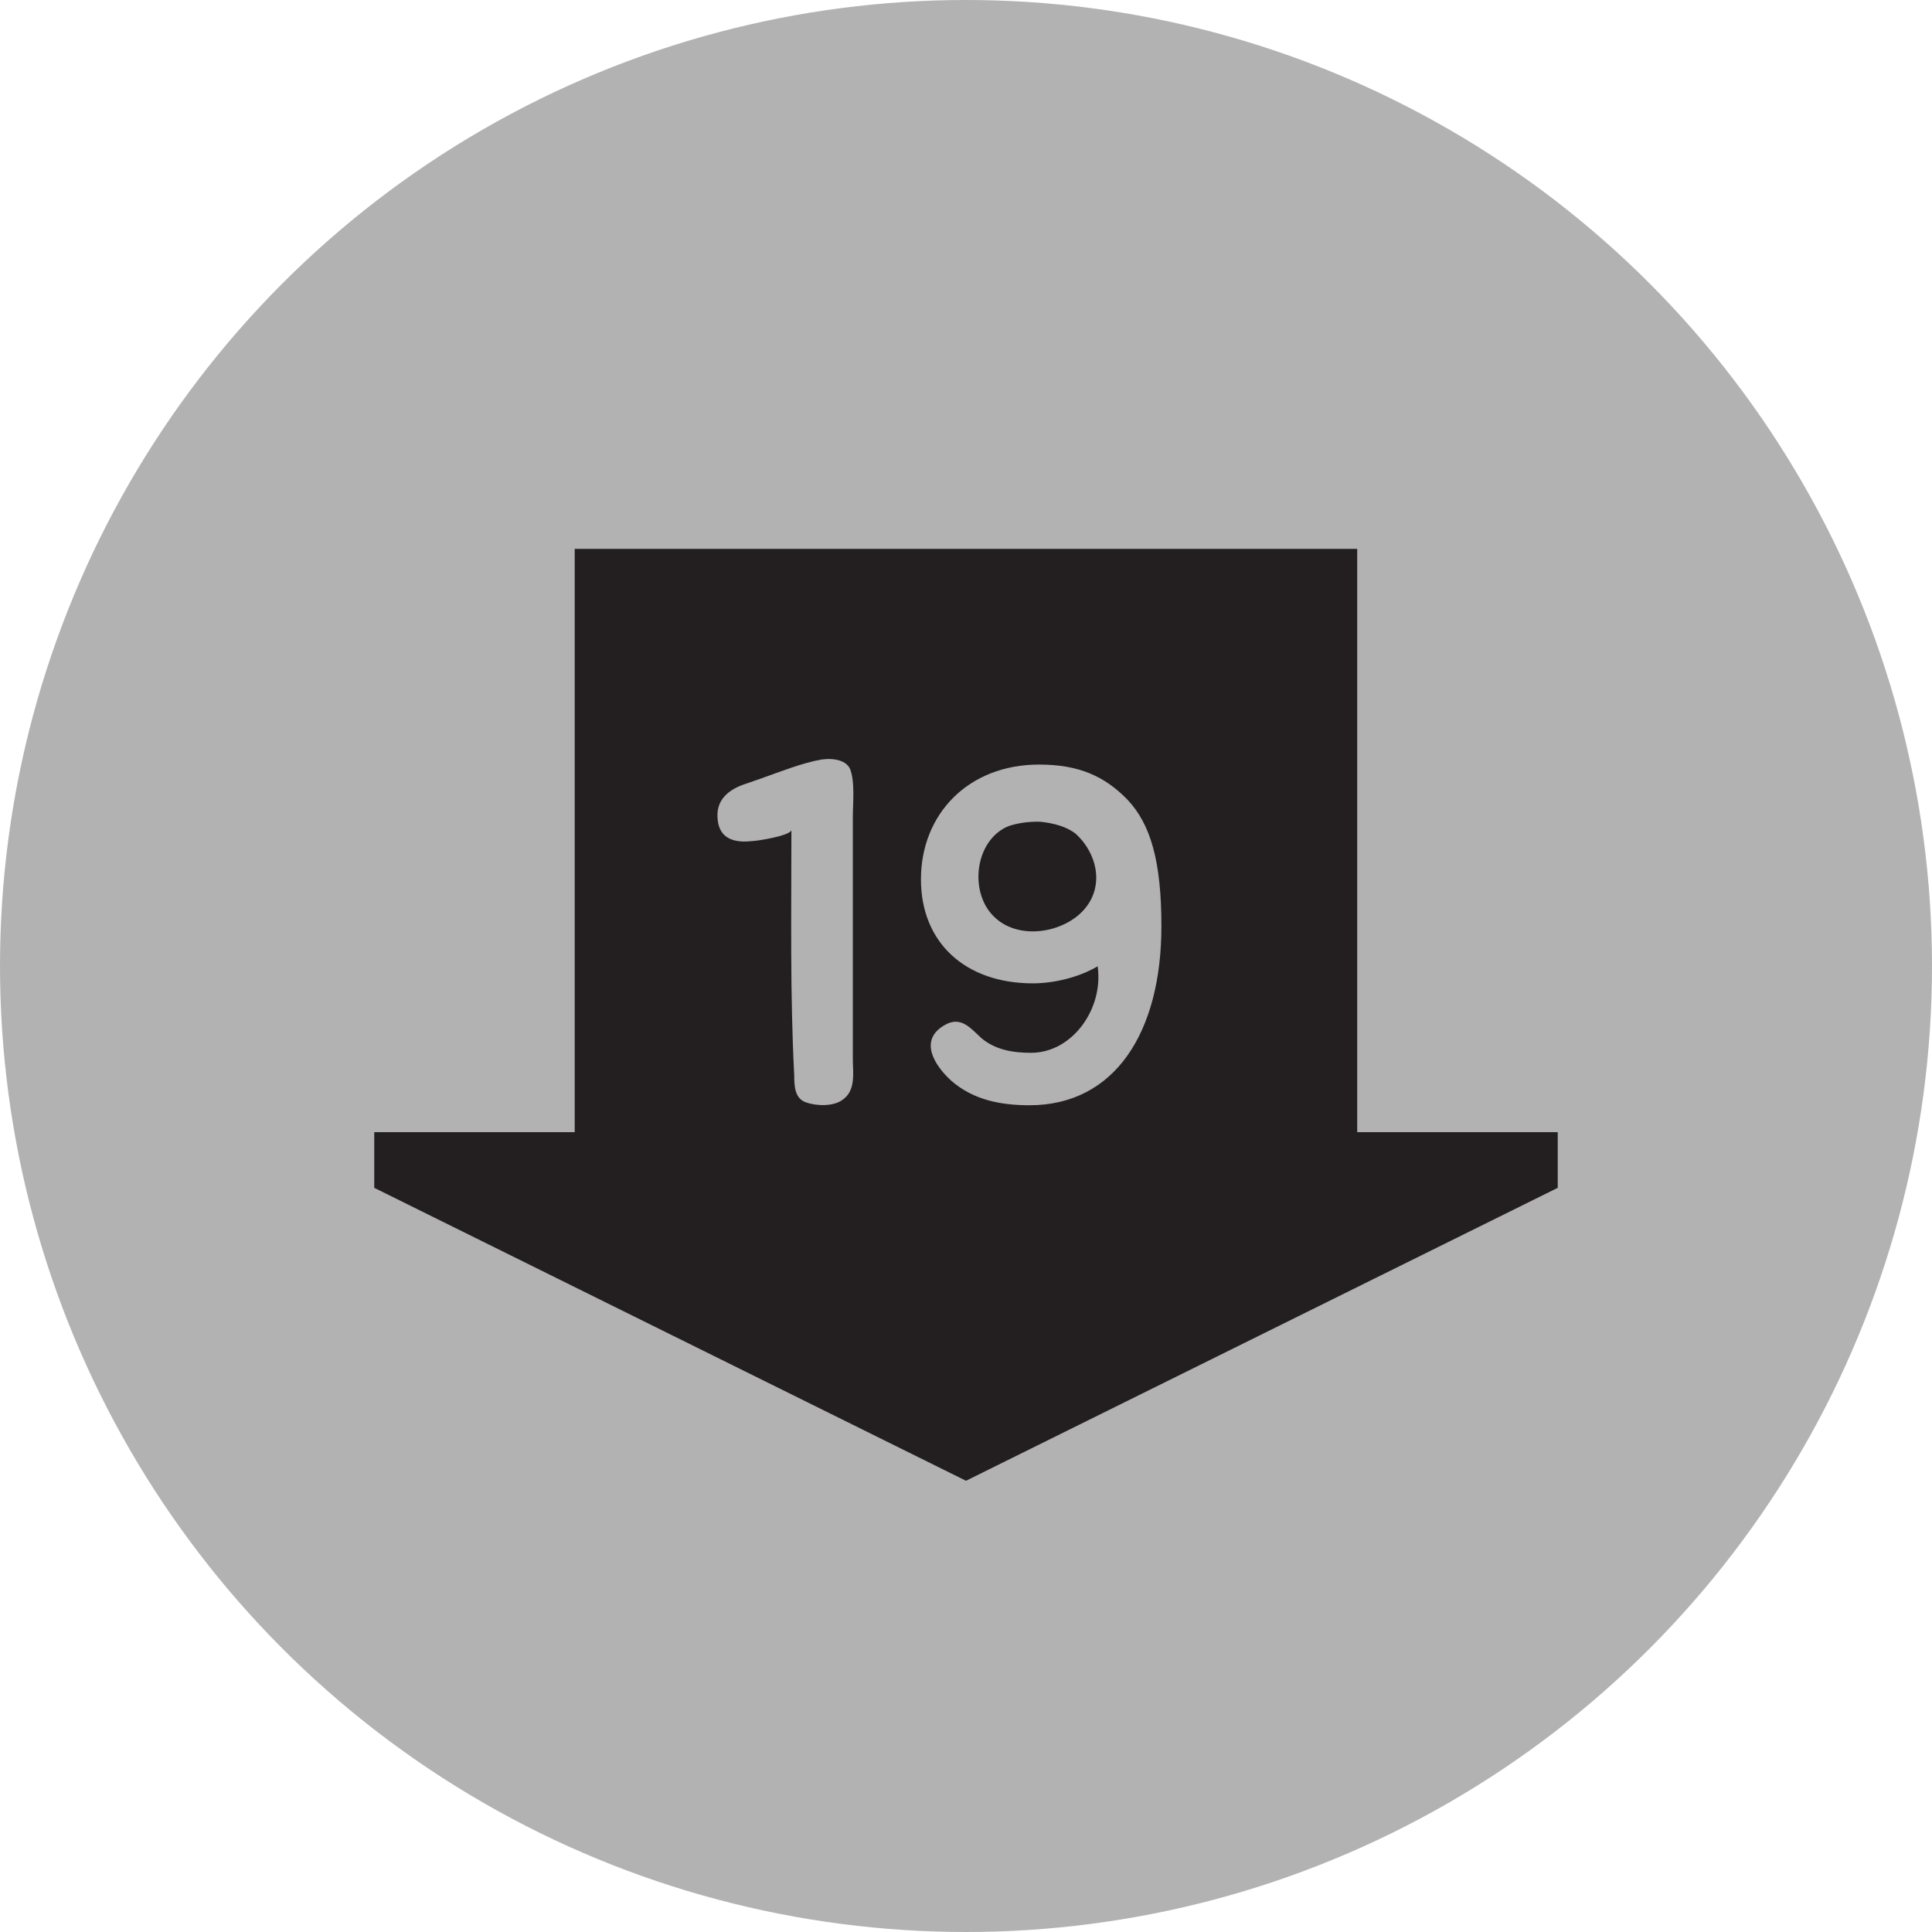 <?xml version="1.0" encoding="utf-8"?>
<!-- Generator: Adobe Illustrator 16.0.0, SVG Export Plug-In . SVG Version: 6.00 Build 0)  -->
<!DOCTYPE svg PUBLIC "-//W3C//DTD SVG 1.1//EN" "http://www.w3.org/Graphics/SVG/1.1/DTD/svg11.dtd">
<svg version="1.1" id="Ebene_1" xmlns="http://www.w3.org/2000/svg" xmlns:xlink="http://www.w3.org/1999/xlink" x="0px" y="0px"
	 width="100px" height="100px" viewBox="0 0 100 100" enable-background="new 0 0 100 100" xml:space="preserve">
<circle fill="#B2B2B2" cx="108.855" cy="1784.051" r="50"/>
<polygon fill="#231F20" points="138.195,1773.601 119.305,1773.601 119.305,1754.71 98.404,1754.71 98.404,1773.601 
	79.516,1773.601 79.516,1794.501 98.404,1794.501 98.404,1813.391 119.305,1813.391 119.305,1794.501 138.195,1794.501 "/>
<circle fill="#B2B2B2" cx="50" cy="50" r="50"/>
<g>
	<path fill="#231F20" d="M53.854,42.534c-0.586-0.023-1.195,0.073-1.637,0.22c-1.785,0.71-2.104,3.521-0.685,4.769
		c1.271,1.148,3.545,0.758,4.599-0.465c1.051-1.223,0.636-2.908-0.439-3.889C55.248,42.802,54.563,42.607,53.854,42.534z"/>
	<path fill="#231F20" d="M70.249,58.599V28.411H29.747v30.188H19.371v2.883L50,76.644l30.628-15.162v-2.883H70.249z M43.628,56.912
		c-0.464,0.368-1.368,0.343-1.909,0.146c-0.585-0.194-0.61-0.855-0.61-1.394c-0.219-4.279-0.146-8.339-0.146-12.691
		c-0.097,0.293-1.787,0.562-2.055,0.562c-0.856,0.099-1.663-0.098-1.76-1.101c-0.123-1.028,0.561-1.59,1.513-1.885
		c1.029-0.342,2.033-0.758,3.058-1.05c0.221-0.048,0.418-0.123,0.614-0.147c0.487-0.123,1.393-0.123,1.662,0.439
		c0.269,0.661,0.147,1.812,0.147,2.519v12.499C44.143,55.495,44.313,56.426,43.628,56.912z M53.292,57.207
		c-1.491,0-2.911-0.269-4.06-1.273c-0.855-0.78-1.687-2.079-0.366-2.86c0.856-0.515,1.346,0.123,1.932,0.661
		c0.734,0.612,1.638,0.758,2.568,0.758c2.153,0,3.765-2.3,3.447-4.477c-0.952,0.564-2.25,0.882-3.349,0.882
		c-3.496,0-5.796-2.103-5.796-5.381c0-3.4,2.47-5.943,6.113-5.943c2.079,0,3.399,0.612,4.572,1.811
		c1.199,1.271,1.761,3.178,1.761,6.554C60.115,53.438,57.696,57.207,53.292,57.207z"/>
</g>
</svg>
